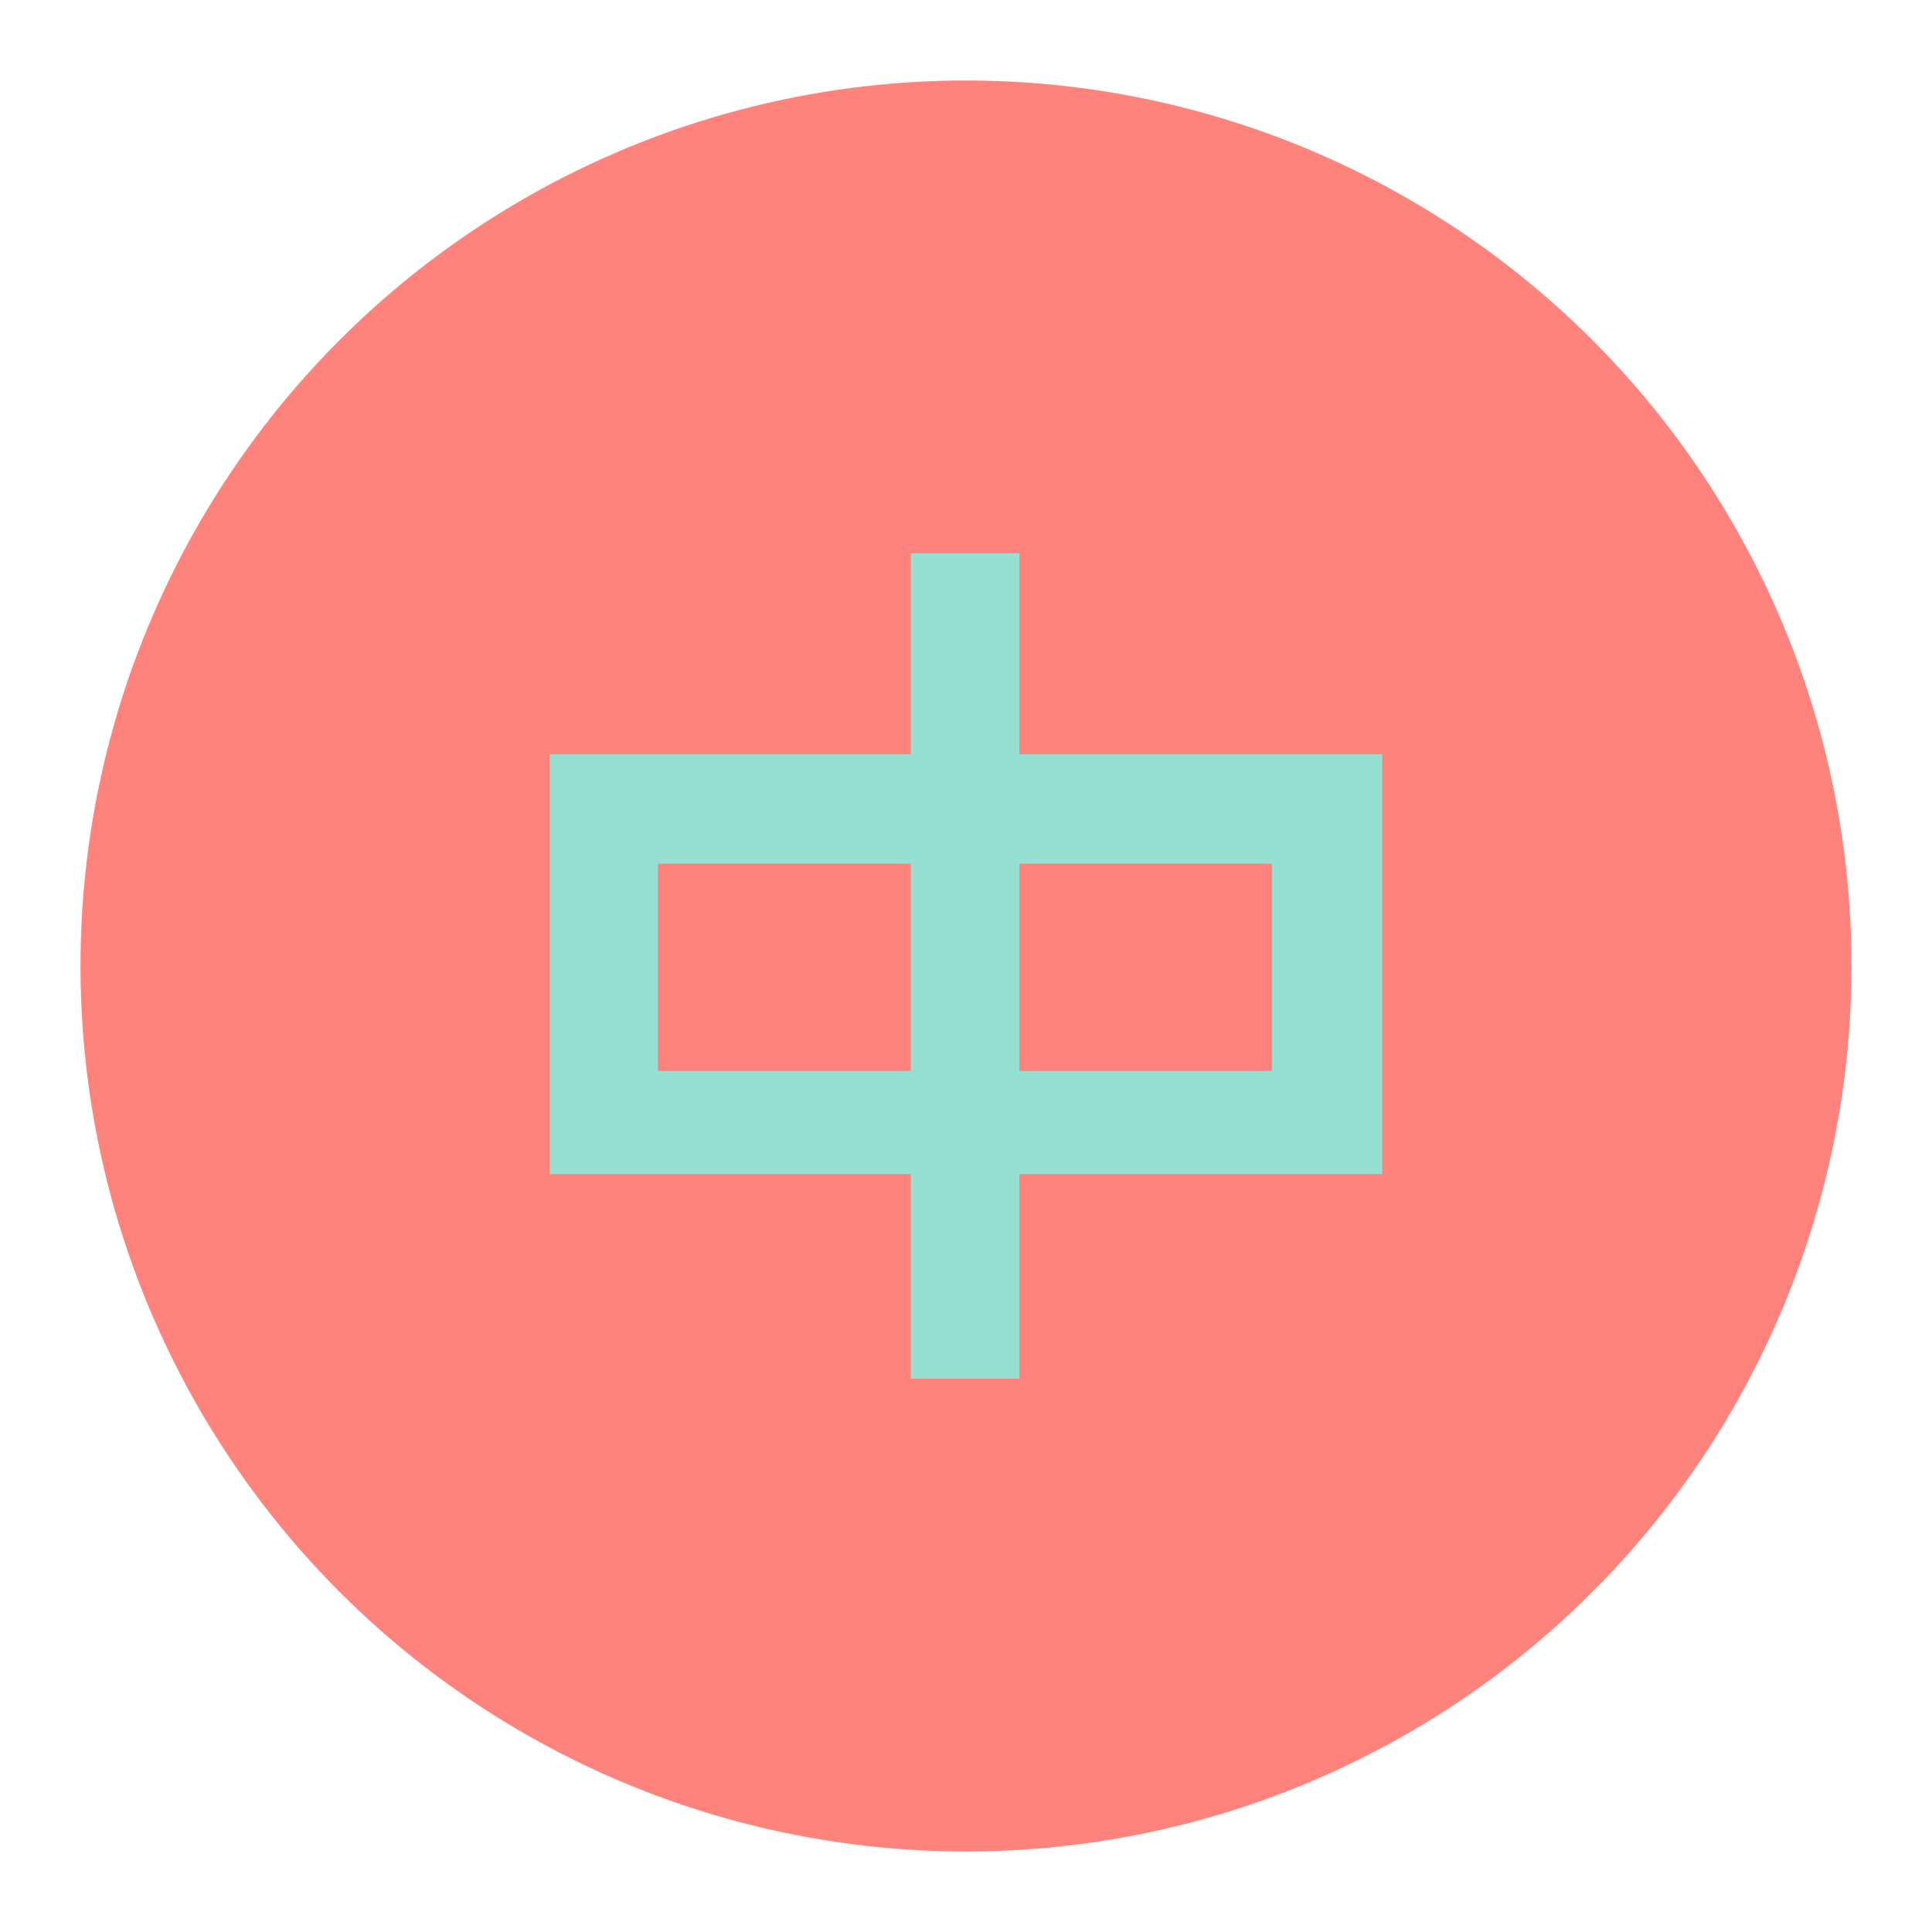 <?xml version="1.0" encoding="UTF-8"?>
<svg version="1.1" viewBox="0 0 192 192" xml:space="preserve" xmlns="http://www.w3.org/2000/svg">
	 <circle class="a" cx="96" cy="96" r="88" fill="#ff837d"/><path d="m54.634 74.964v41.719h82.732v-41.719z" fill="#96dfd3" stroke-linecap="round" stroke-linejoin="round" stroke-width="3"/><path d="m65.384 85.835v20.595h61.021v-20.595z" fill="#ff837d" stroke-linecap="round" stroke-linejoin="round" stroke-width="1.81"/><path d="m90.52 54.988v82.024h10.783v-82.024z" fill="#96dfd3" stroke-linecap="round" stroke-linejoin="round" stroke-width="3"/></svg>
